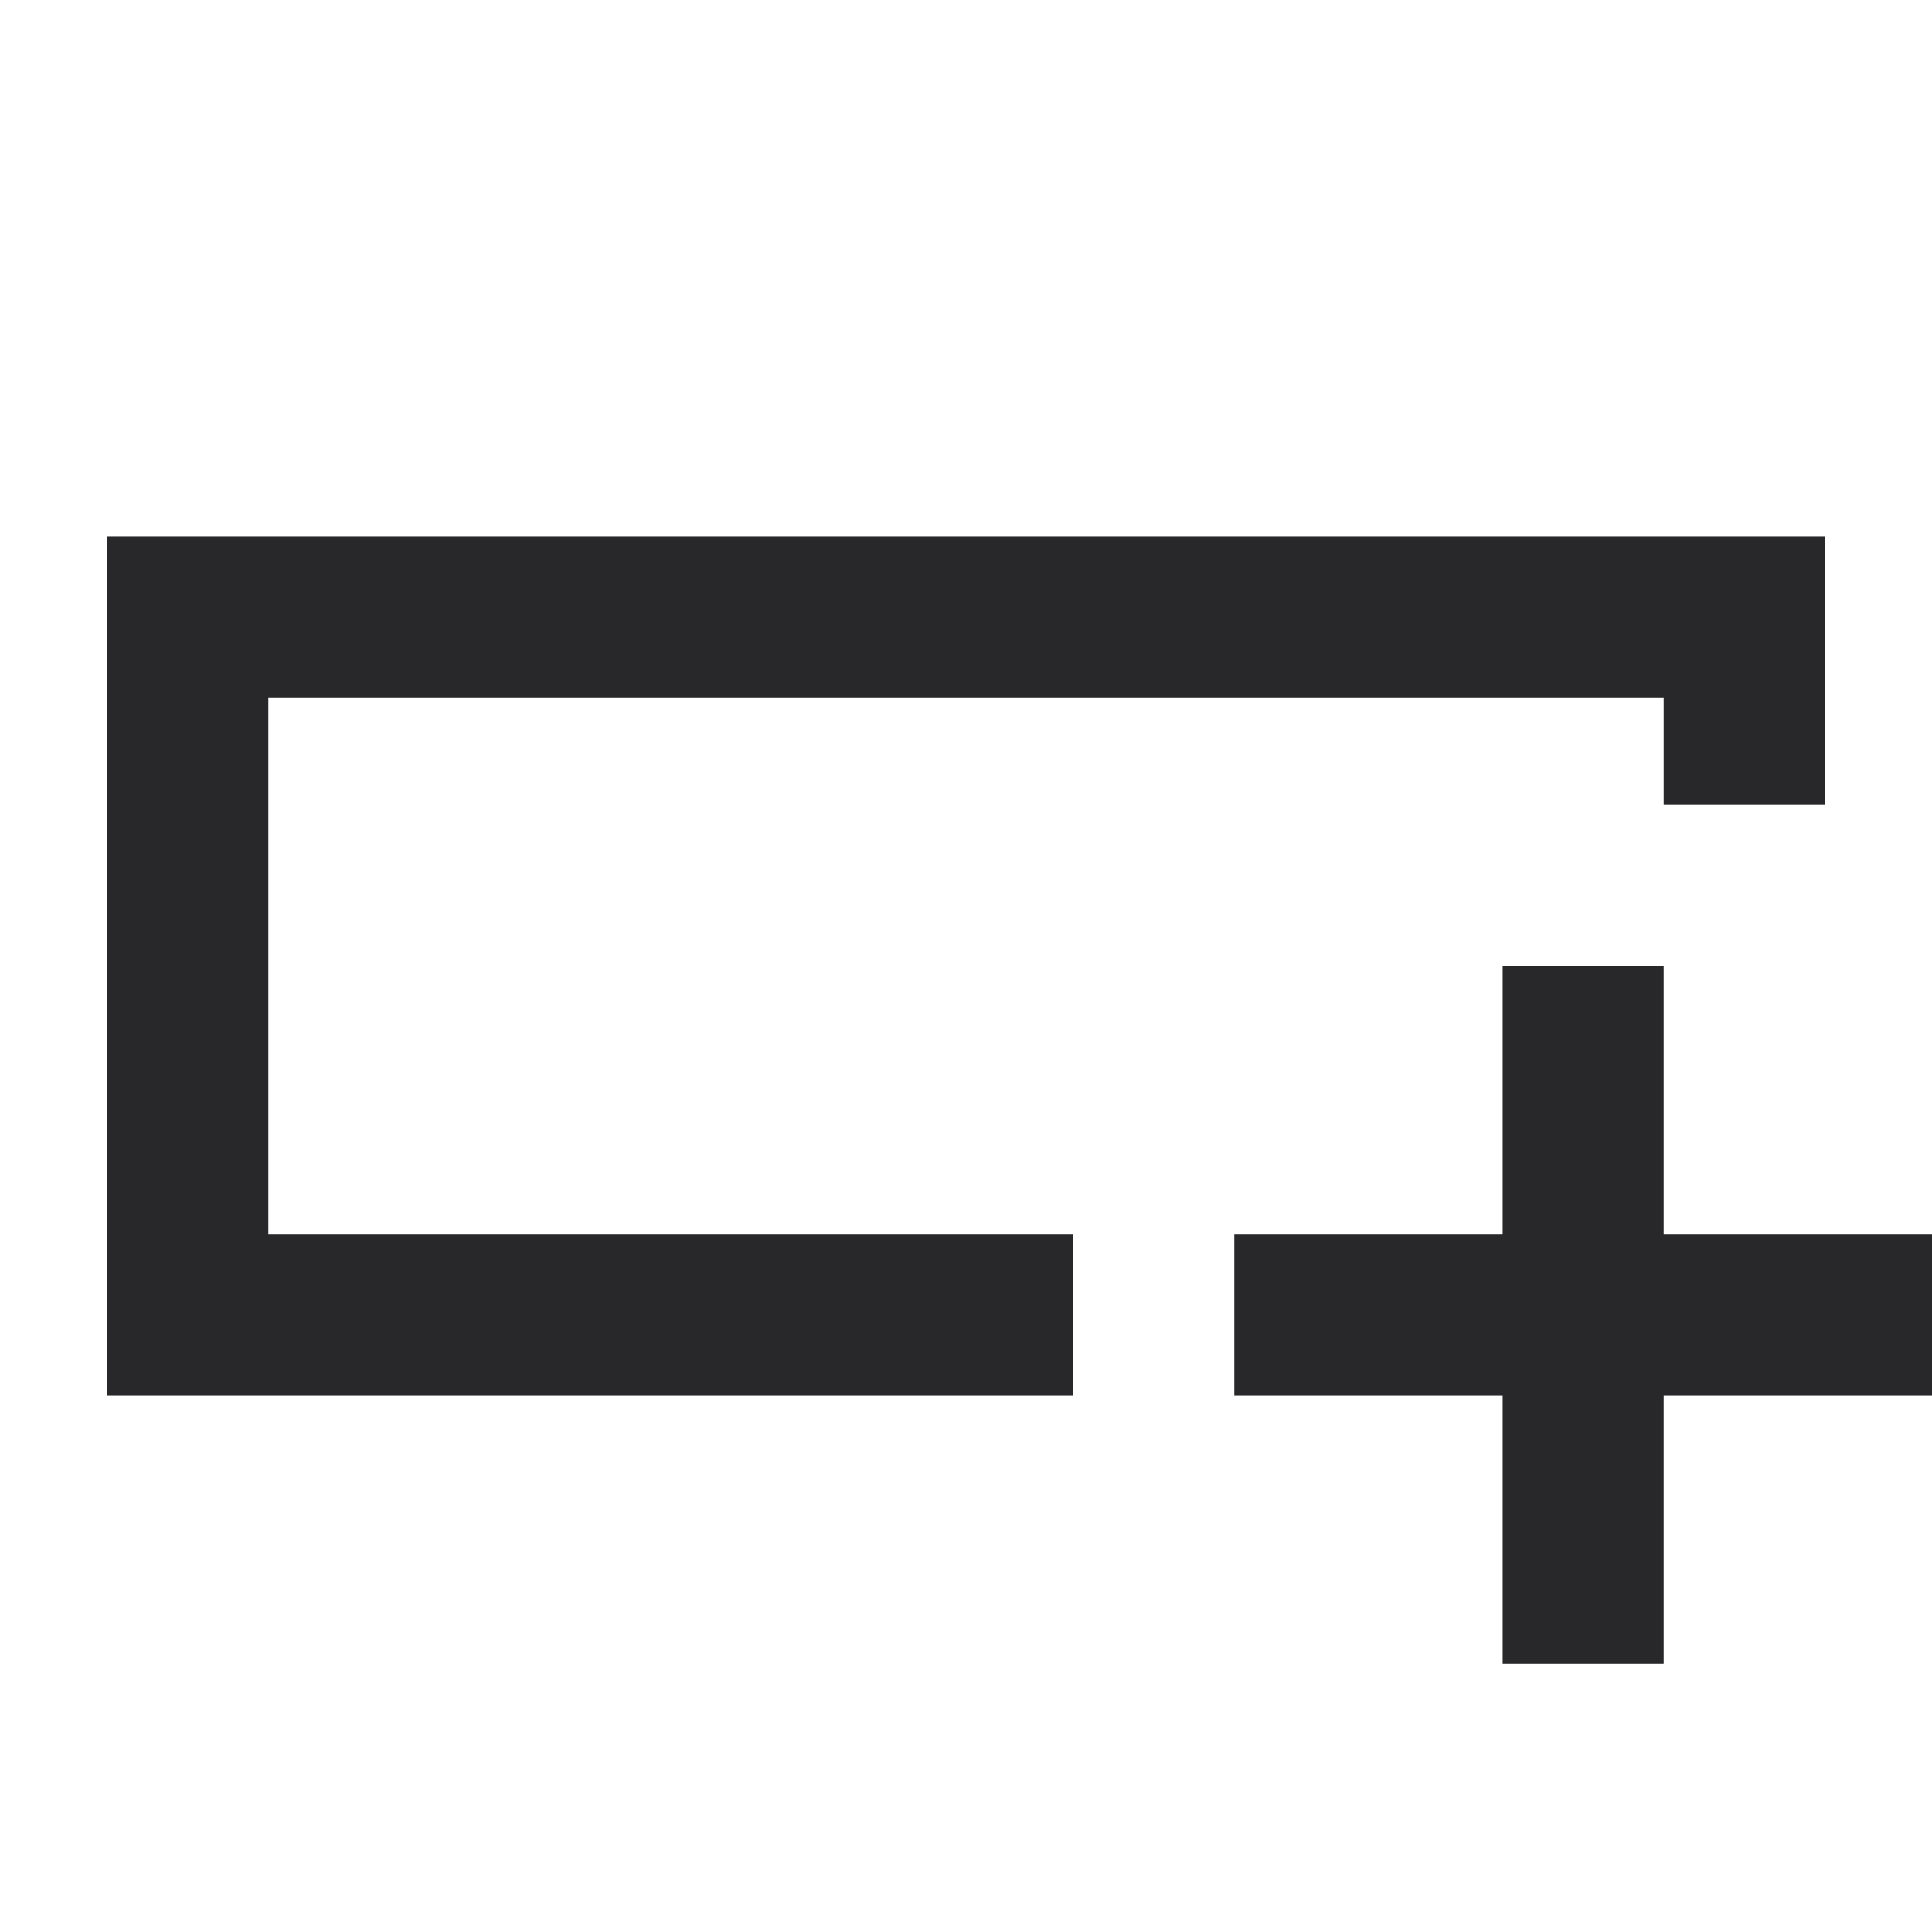 <svg xmlns="http://www.w3.org/2000/svg" style="color: transparent; fill: #28282A;" viewBox="0 0 18 18"><path clip-rule="evenodd" d="M1 5h16v2.5h-1.5v-1h-13v5H10V13H1V5zm14.5 4H14v2.5h-2.5V13H14v2.5h1.5V13H18v-1.5h-2.5V9z" fill-rule="evenodd"></path></svg>